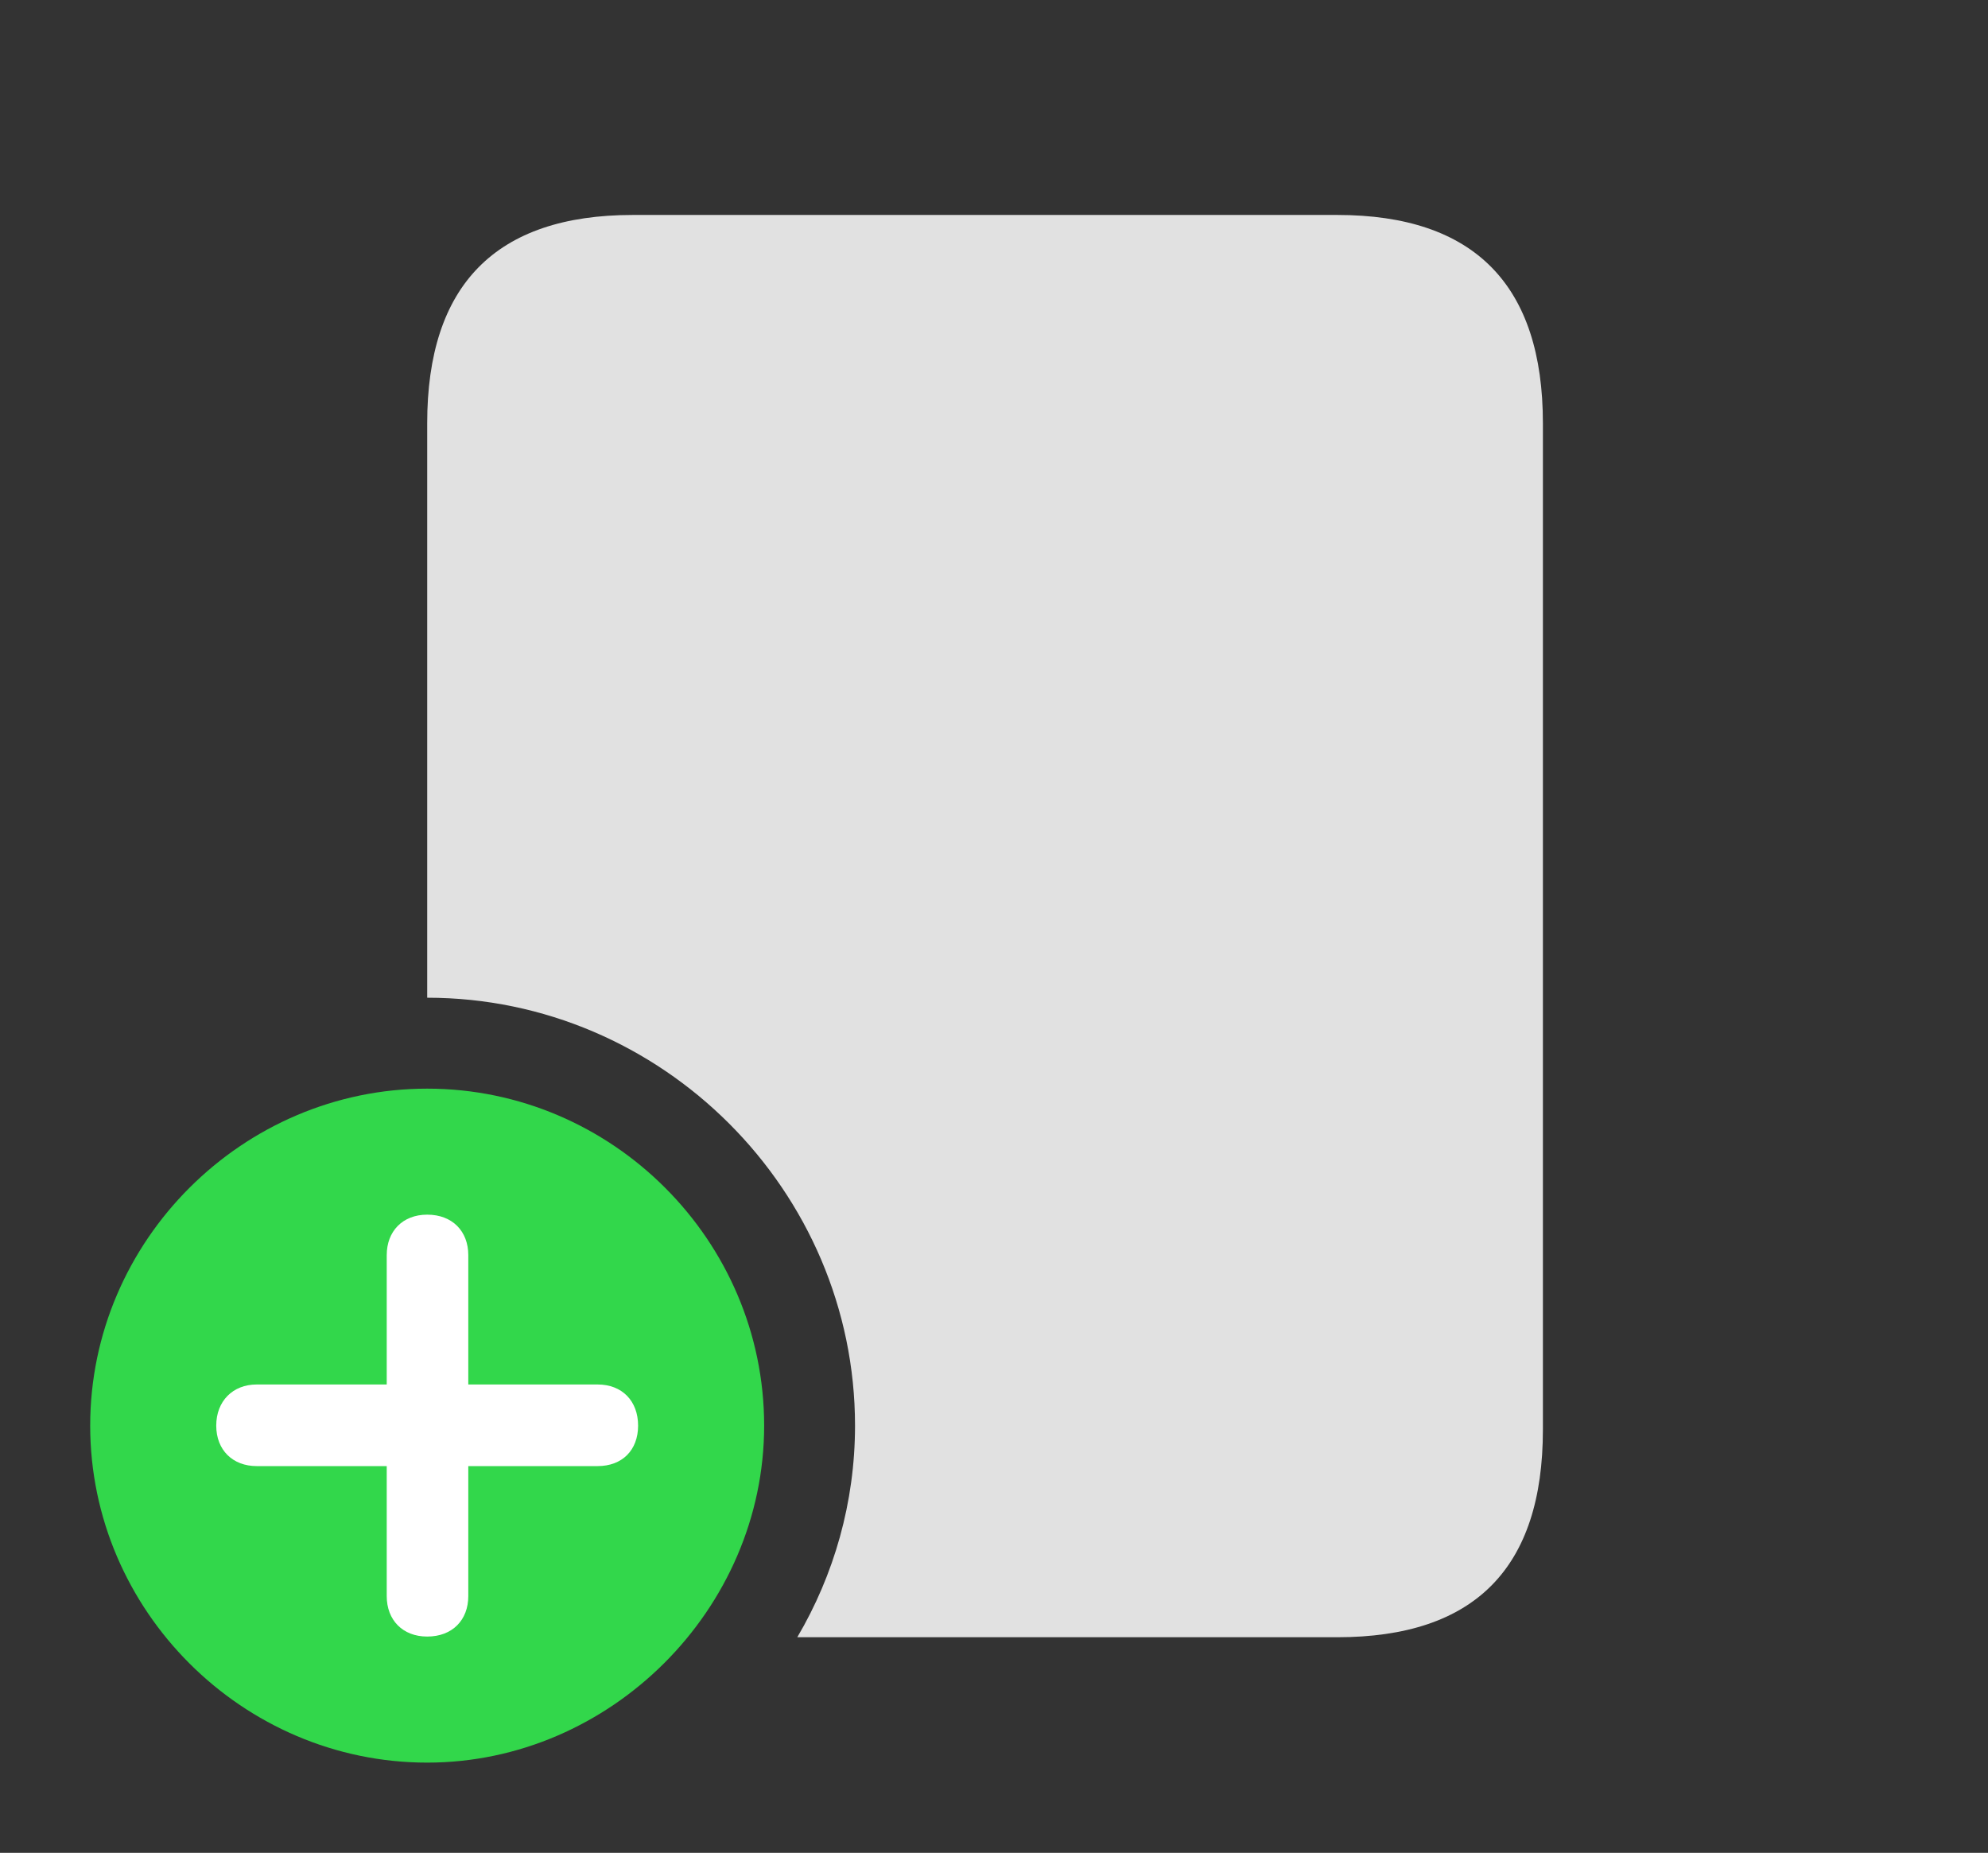 <?xml version="1.0" encoding="UTF-8"?>
<!--Generator: Apple Native CoreSVG 326-->
<!DOCTYPE svg
PUBLIC "-//W3C//DTD SVG 1.1//EN"
       "http://www.w3.org/Graphics/SVG/1.1/DTD/svg11.dtd">
<svg version="1.1" xmlns="http://www.w3.org/2000/svg" xmlns:xlink="http://www.w3.org/1999/xlink" viewBox="0 0 40.975 38.185">
 <rect x="0" y="0" width="40.975" height="38.185" fill="#333333" stroke="none"/>
 <g>
  <rect height="38.185" opacity="0" width="40.975" x="0" y="0"/>
  <path d="M31.801 8.723L31.801 29.463C31.801 32.32 30.393 33.742 27.562 33.742L16.433 33.742C17.191 32.455 17.623 30.962 17.623 29.381C17.623 24.541 13.645 20.562 8.805 20.562L8.805 8.723C8.805 5.879 10.213 4.43 13.043 4.43L27.562 4.43C30.393 4.43 31.801 5.879 31.801 8.723Z" fill="white" fill-opacity="0.85"/>
  <path d="M8.805 36.326C12.578 36.326 15.75 33.168 15.75 29.381C15.75 25.566 12.619 22.436 8.805 22.436C5.004 22.436 1.859 25.566 1.859 29.381C1.859 33.195 5.004 36.326 8.805 36.326Z" fill="#32d74b"/>
  <path d="M8.805 33.728C8.299 33.728 7.971 33.387 7.971 32.895L7.971 30.215L5.291 30.215C4.799 30.215 4.457 29.887 4.457 29.381C4.457 28.875 4.799 28.533 5.291 28.533L7.971 28.533L7.971 25.867C7.971 25.375 8.299 25.033 8.805 25.033C9.324 25.033 9.652 25.375 9.652 25.867L9.652 28.533L12.318 28.533C12.824 28.533 13.152 28.875 13.152 29.381C13.152 29.887 12.824 30.215 12.318 30.215L9.652 30.215L9.652 32.895C9.652 33.387 9.324 33.728 8.805 33.728Z" fill="white"/>
 </g>
</svg>
